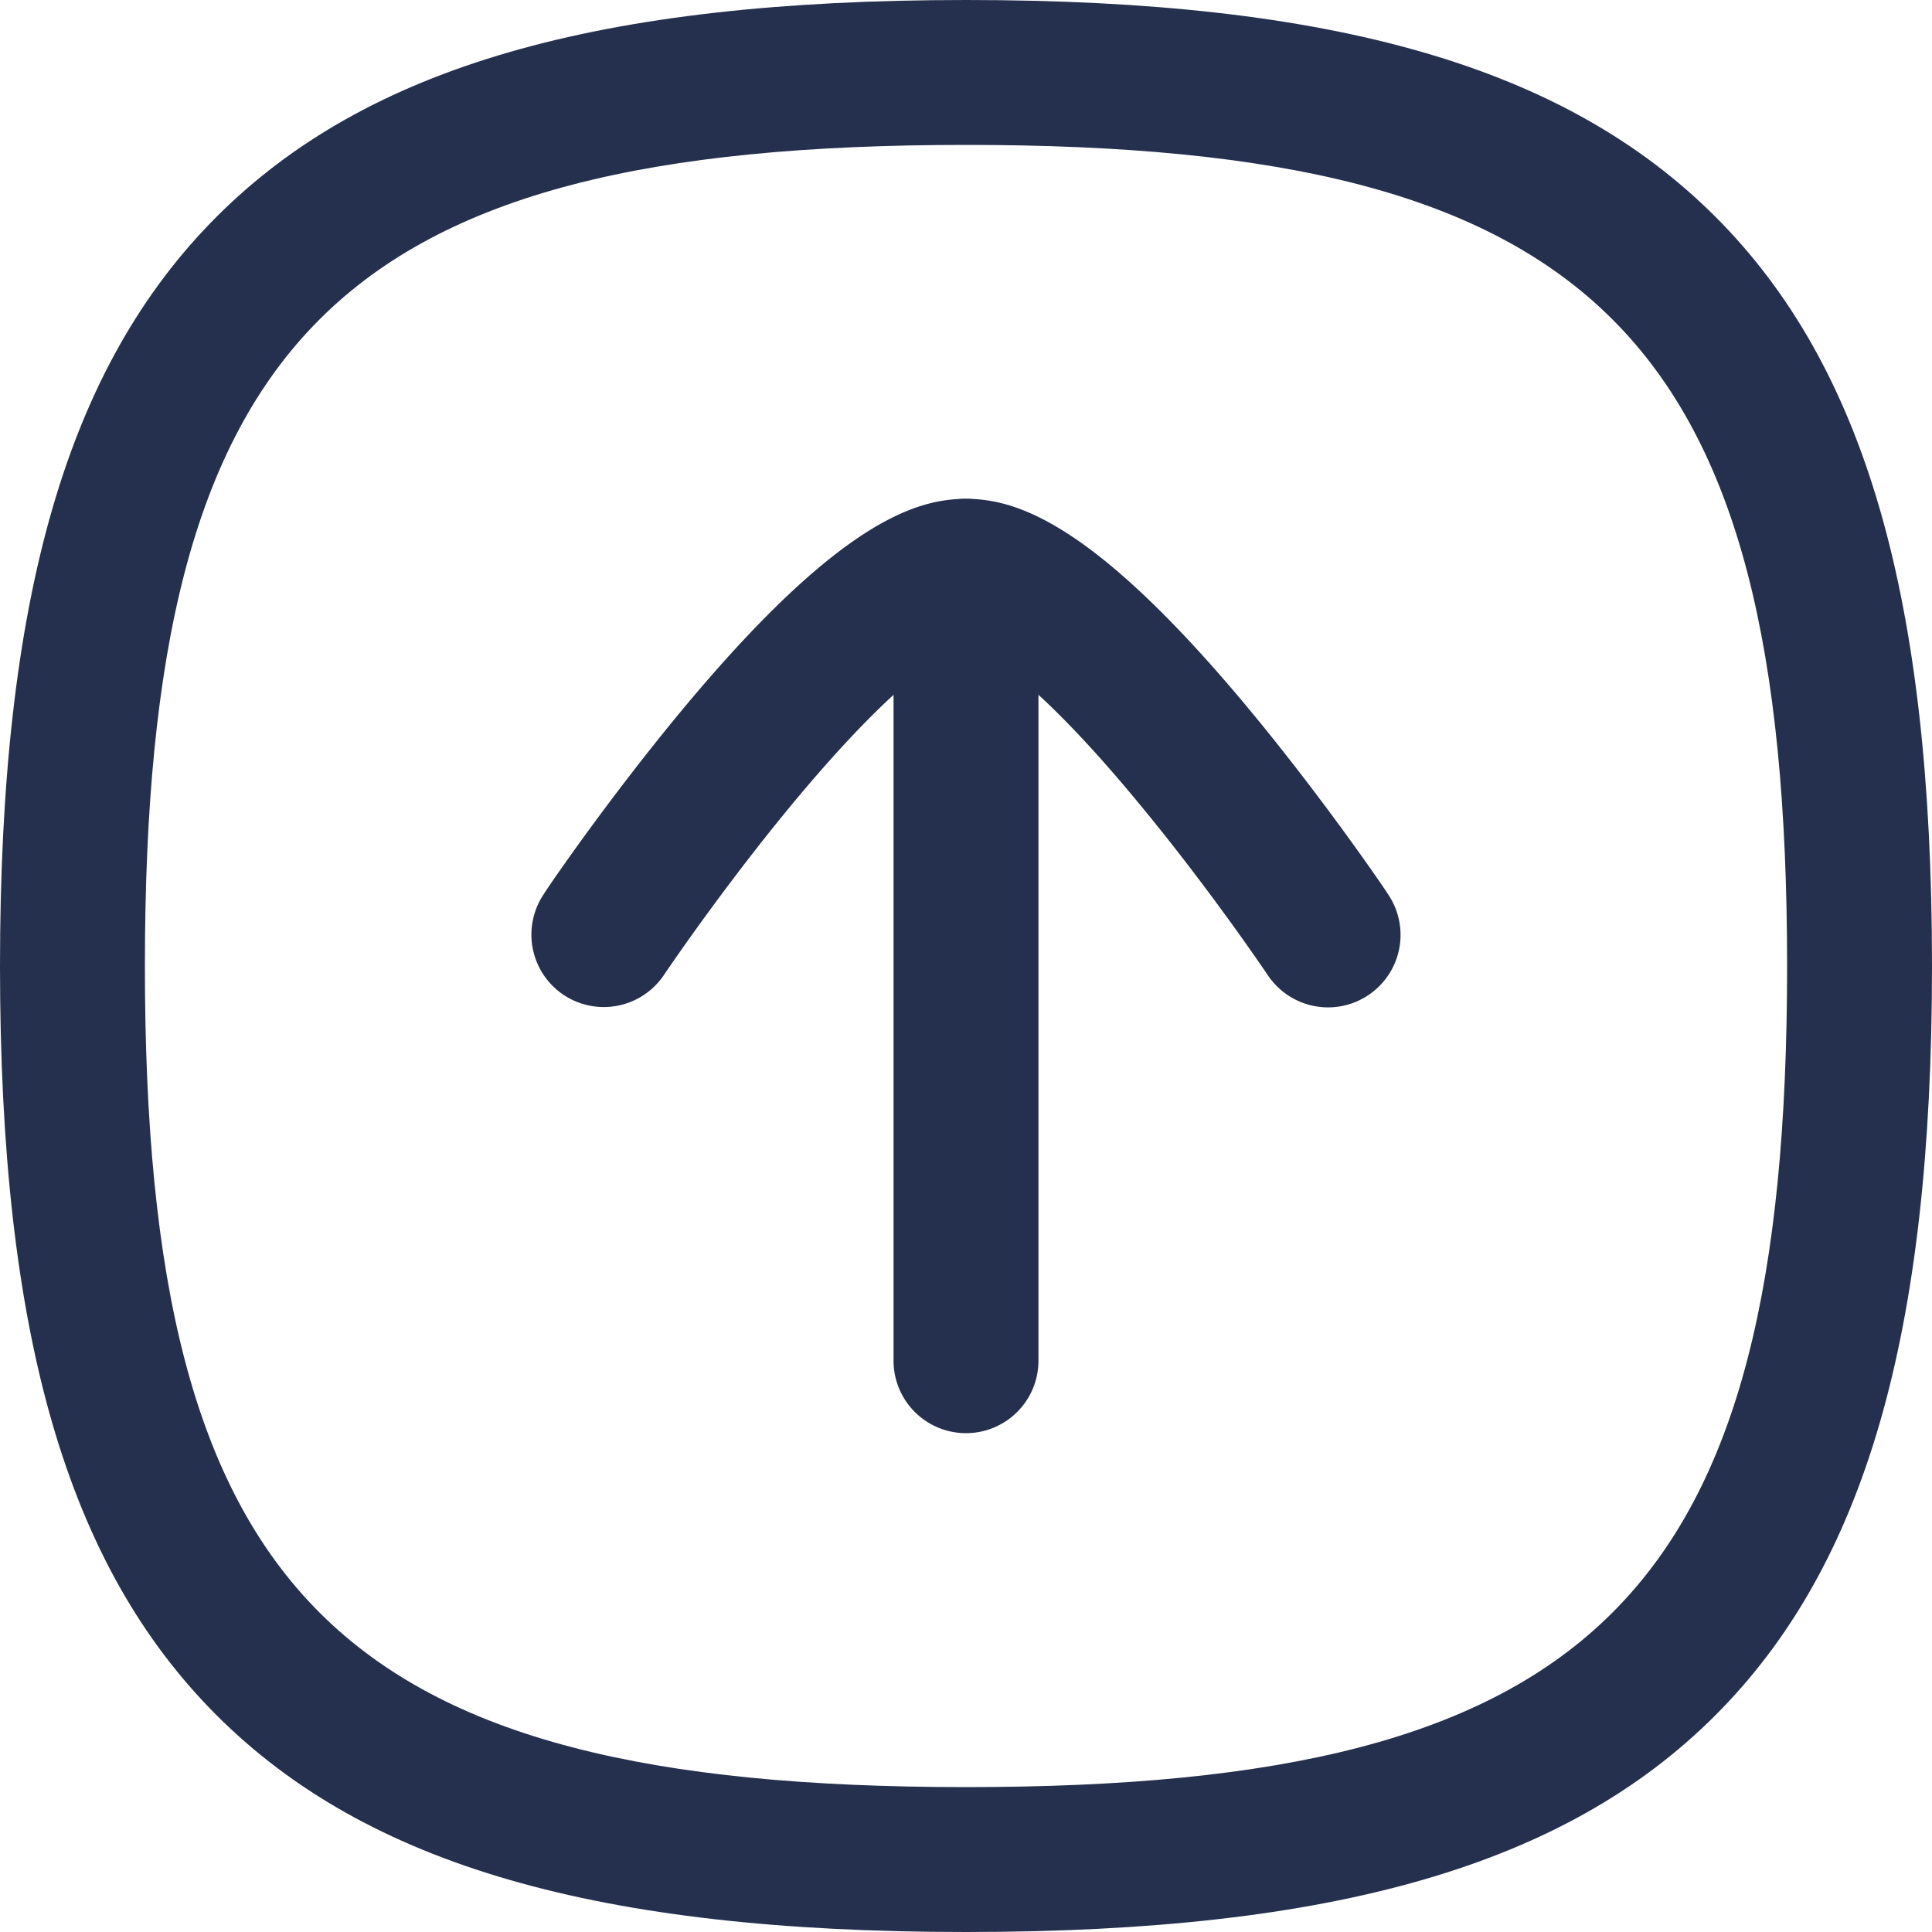 <svg xmlns="http://www.w3.org/2000/svg" width="20" height="20" viewBox="0 0 20 20">
  <g id="Arrow_-_Up_Square" data-name="Arrow - Up Square" transform="translate(20 20) rotate(180)">
    <path id="Stroke_1" data-name="Stroke 1" d="M.5,8.922a.75.75,0,0,1-.75-.75V0a.75.75,0,1,1,1.5,0V8.172A.75.75,0,0,1,.5,8.922Z" transform="translate(9.5 5.914)" fill="#25304e"/>
    <path id="Stroke_2" data-name="Stroke 2" d="M3.748,4.514c-.52,0-1.32-.245-2.909-2.152C.039,1.4-.6.457-.623.418A.75.75,0,0,1-.418-.623.75.75,0,0,1,.623-.418c.006.009.594.883,1.32,1.761C3.142,2.8,3.666,2.989,3.748,3.012c.083-.023.608-.217,1.815-1.677C6.289.456,6.872-.41,6.877-.418a.75.75,0,0,1,1.041-.2.75.75,0,0,1,.2,1.041C8.1.458,7.46,1.4,6.659,2.362,5.068,4.269,4.268,4.514,3.748,4.514Z" transform="translate(6.252 10.322)" fill="#25304e"/>
    <path id="Stroke_4" data-name="Stroke 4" d="M9.25-.75c3.813,0,6.205.692,7.757,2.243S19.25,5.437,19.25,9.25s-.692,6.205-2.243,7.757S13.063,19.25,9.25,19.25s-6.205-.692-7.757-2.243S-.75,13.063-.75,9.25s.692-6.205,2.243-7.757S5.437-.75,9.25-.75Zm0,18.5c6.514,0,8.5-1.986,8.5-8.5S15.764.75,9.25.75.75,2.736.75,9.25,2.736,17.75,9.25,17.75Z" transform="translate(0.75 0.75)" fill="#25304e"/>
  </g>
</svg>
